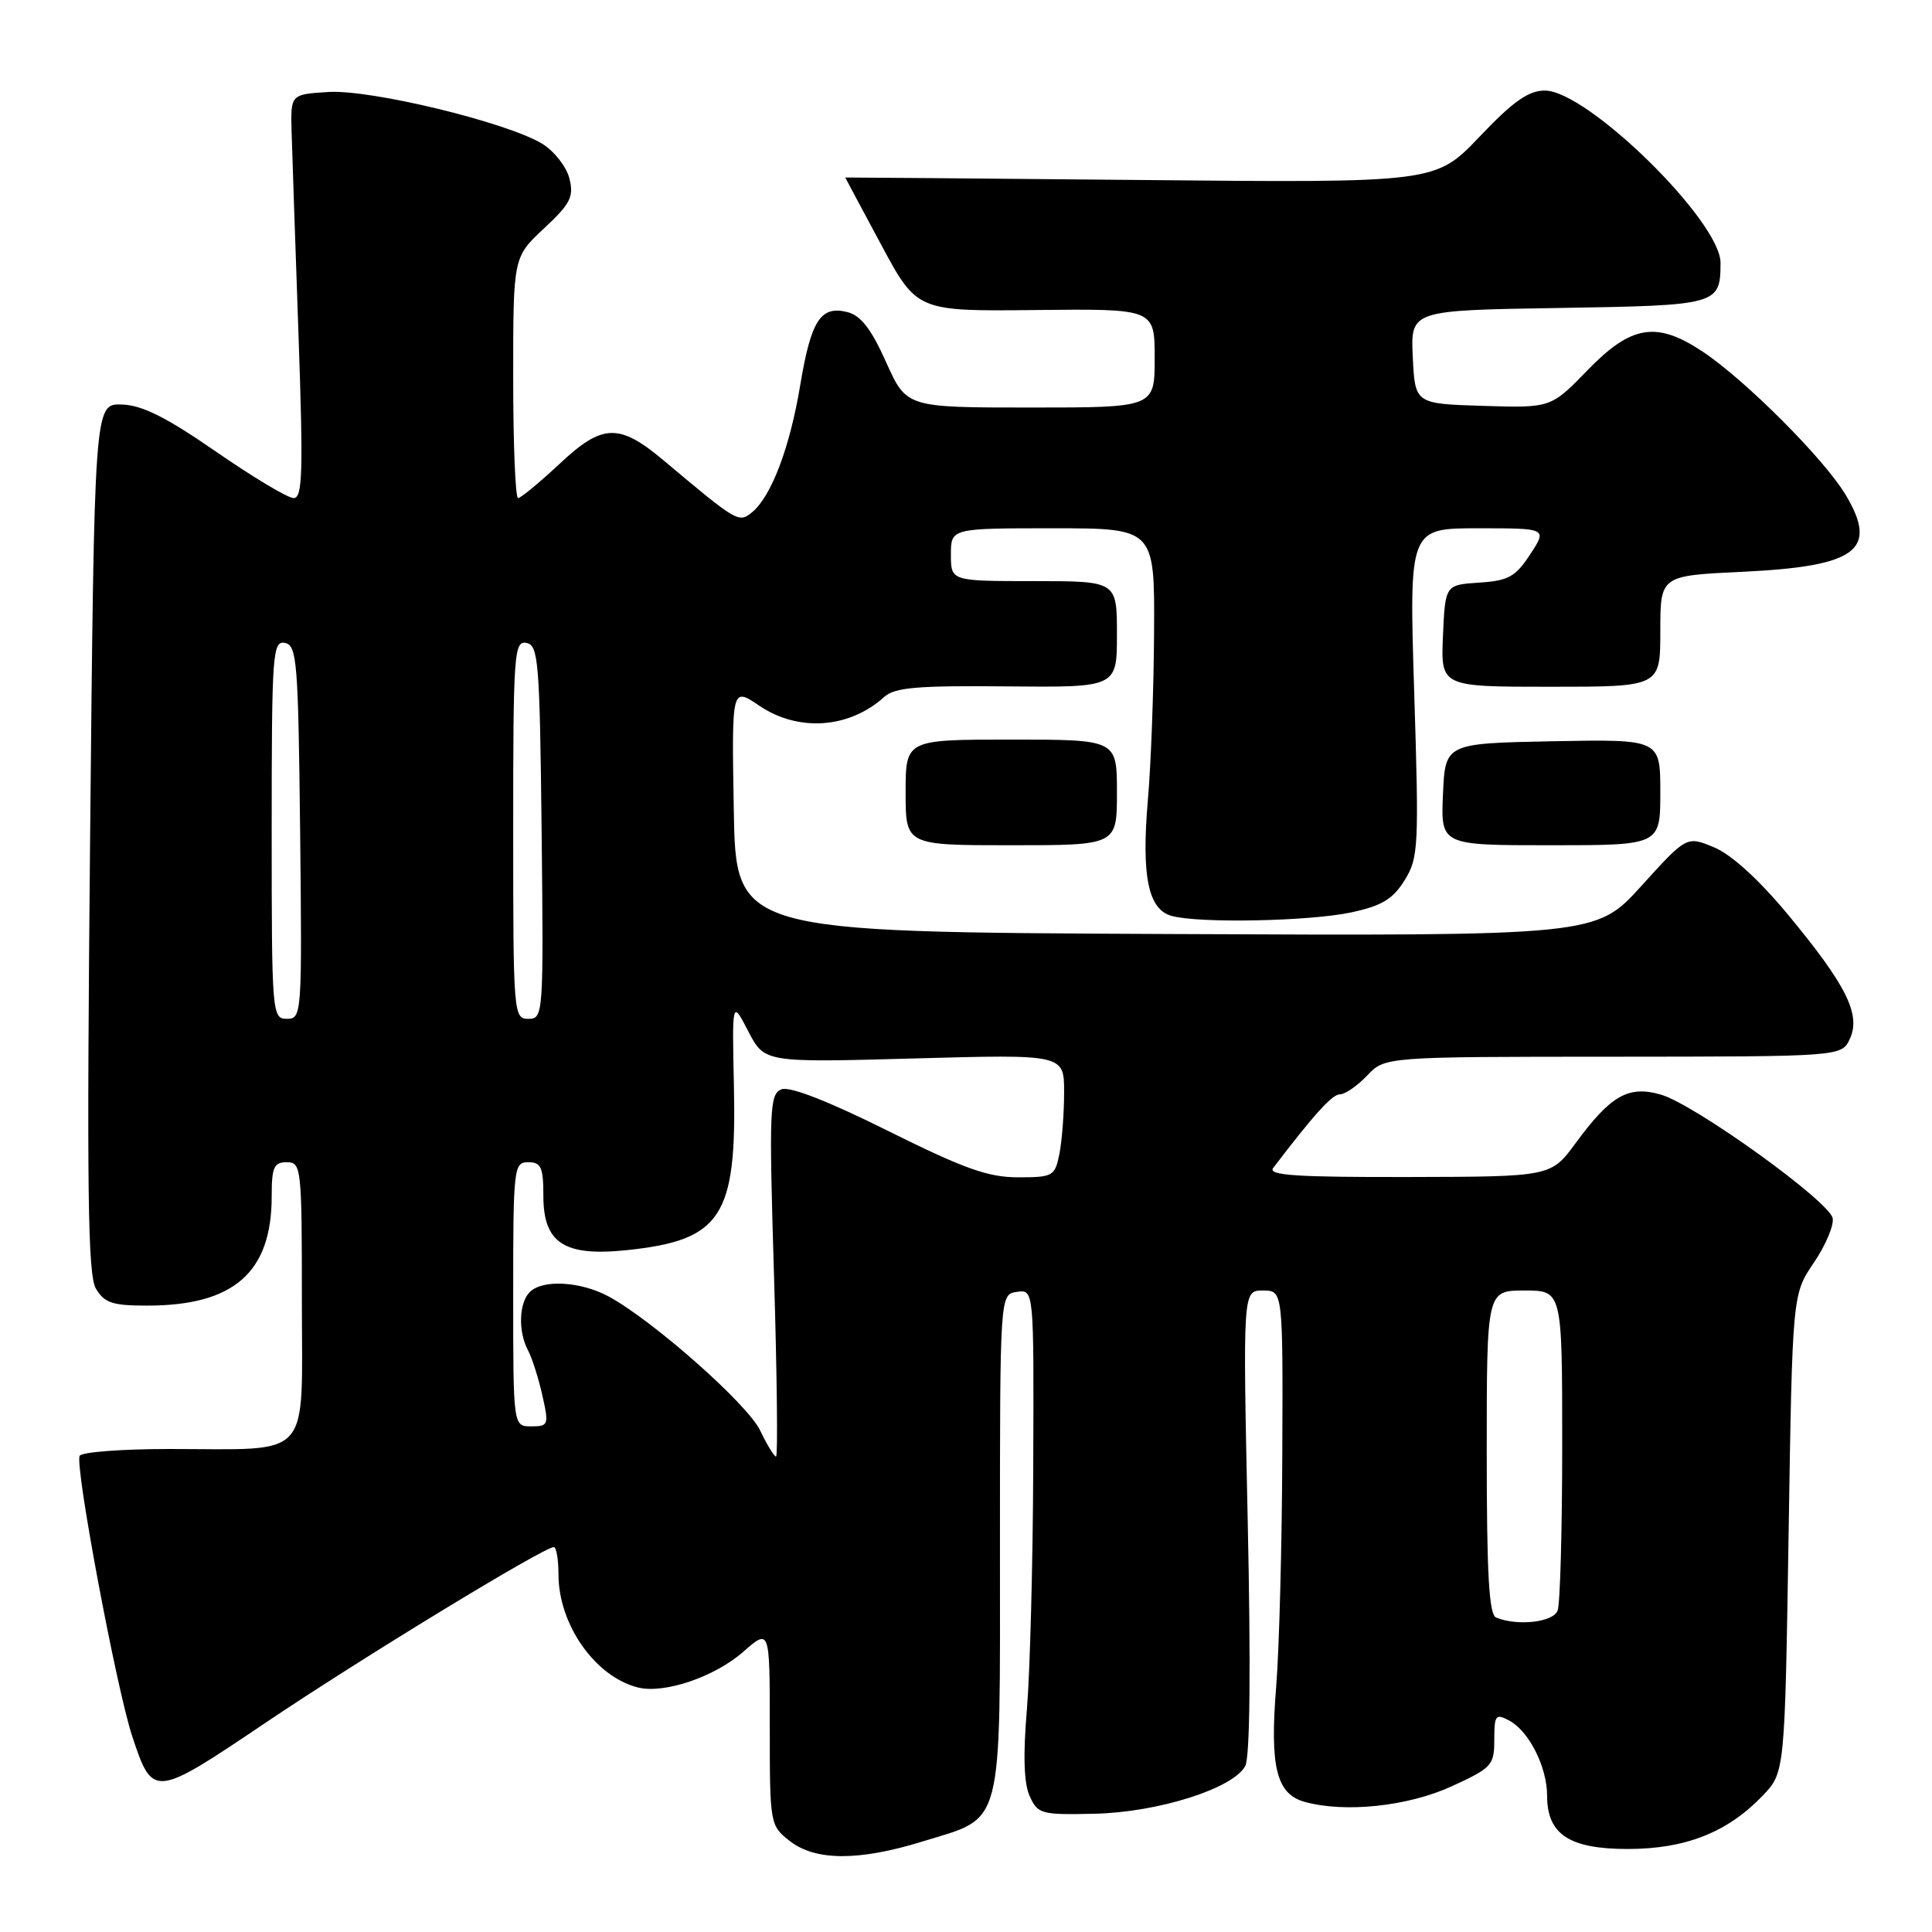 <?xml version="1.0" encoding="UTF-8" standalone="no"?>
<!DOCTYPE svg PUBLIC "-//W3C//DTD SVG 1.1//EN" "http://www.w3.org/Graphics/SVG/1.1/DTD/svg11.dtd" >
<svg xmlns="http://www.w3.org/2000/svg" xmlns:xlink="http://www.w3.org/1999/xlink" version="1.1" viewBox="0 0 256 256">
 <g >
 <path fill="currentColor"
d=" M 122.23 244.01 C 133.10 240.65 132.50 242.94 132.50 204.64 C 132.50 171.50 132.50 171.50 134.75 171.18 C 137.00 170.86 137.00 170.86 136.91 194.18 C 136.87 207.01 136.48 221.55 136.07 226.50 C 135.55 232.60 135.67 236.31 136.44 238.00 C 137.51 240.37 137.97 240.49 145.04 240.33 C 153.46 240.14 163.40 236.99 165.00 234.01 C 165.63 232.83 165.75 221.11 165.33 201.58 C 164.68 171.00 164.68 171.00 167.34 171.00 C 170.00 171.00 170.00 171.00 169.91 192.75 C 169.87 204.71 169.50 218.55 169.10 223.50 C 168.24 234.10 169.13 237.71 172.85 238.75 C 178.19 240.24 186.53 239.36 192.35 236.70 C 197.69 234.25 198.00 233.91 198.00 230.52 C 198.00 227.25 198.18 227.02 199.99 227.99 C 202.61 229.40 205.00 234.14 205.00 237.95 C 205.00 243.06 207.94 245.00 215.68 245.00 C 223.34 245.00 228.90 242.80 233.56 237.94 C 236.50 234.87 236.50 234.87 237.00 203.19 C 237.50 171.50 237.50 171.50 240.34 167.32 C 241.90 165.02 243.02 162.37 242.84 161.42 C 242.39 159.17 224.48 146.28 220.04 145.03 C 215.76 143.81 213.42 145.15 208.78 151.47 C 205.50 155.92 205.50 155.92 186.63 155.96 C 171.68 155.99 167.95 155.74 168.71 154.75 C 174.21 147.55 176.53 145.00 177.56 145.00 C 178.24 145.00 179.85 143.88 181.15 142.52 C 183.50 140.03 183.50 140.03 213.77 140.02 C 244.04 140.00 244.04 140.00 245.13 137.62 C 246.59 134.41 244.64 130.51 236.89 121.16 C 233.08 116.57 229.43 113.24 227.15 112.29 C 223.50 110.76 223.50 110.76 217.49 117.39 C 211.49 124.02 211.49 124.02 154.49 123.76 C 97.50 123.50 97.50 123.50 97.23 107.26 C 96.95 91.03 96.95 91.03 100.61 93.51 C 105.79 97.02 112.54 96.54 117.19 92.33 C 118.56 91.09 121.62 90.83 133.44 90.95 C 148.00 91.09 148.00 91.09 148.00 84.05 C 148.00 77.00 148.00 77.00 137.00 77.00 C 126.00 77.00 126.00 77.00 126.00 73.50 C 126.00 70.00 126.00 70.00 139.50 70.00 C 153.00 70.00 153.00 70.00 152.92 83.75 C 152.88 91.31 152.51 101.33 152.10 106.00 C 151.23 116.12 152.14 120.53 155.27 121.37 C 158.96 122.37 173.55 122.07 179.03 120.90 C 183.09 120.03 184.56 119.15 186.11 116.65 C 187.96 113.68 188.03 112.27 187.39 91.75 C 186.71 70.00 186.71 70.00 195.87 70.00 C 205.02 70.00 205.02 70.00 202.76 73.45 C 200.81 76.43 199.88 76.95 196.00 77.20 C 191.50 77.50 191.50 77.50 191.20 84.25 C 190.91 91.00 190.91 91.00 205.45 91.00 C 220.00 91.00 220.00 91.00 220.00 83.64 C 220.00 76.28 220.00 76.28 230.81 75.77 C 246.01 75.05 248.92 72.91 244.59 65.62 C 241.78 60.88 231.32 50.40 225.61 46.59 C 219.51 42.53 216.16 43.07 210.38 49.03 C 205.50 54.06 205.50 54.06 196.50 53.78 C 187.50 53.50 187.50 53.50 187.20 47.31 C 186.91 41.12 186.91 41.12 206.49 40.81 C 227.69 40.47 227.95 40.40 227.98 34.85 C 228.02 29.34 210.34 12.00 204.70 12.00 C 202.53 12.00 200.50 13.43 196.05 18.11 C 190.23 24.23 190.23 24.23 151.12 23.85 C 129.60 23.65 112.00 23.50 112.00 23.52 C 112.00 23.55 114.14 27.54 116.75 32.41 C 121.50 41.25 121.50 41.25 137.25 41.08 C 153.00 40.91 153.00 40.91 153.00 47.46 C 153.00 54.00 153.00 54.00 136.56 54.00 C 120.11 54.00 120.11 54.00 117.41 47.98 C 115.44 43.58 114.06 41.80 112.27 41.35 C 108.74 40.47 107.47 42.44 106.04 51.00 C 104.67 59.28 102.21 65.77 99.66 67.87 C 97.90 69.33 97.68 69.20 88.00 61.06 C 82.05 56.06 79.86 56.11 74.20 61.41 C 71.50 63.93 69.00 66.00 68.65 66.00 C 68.29 66.00 68.00 58.82 68.00 50.04 C 68.00 34.07 68.00 34.07 72.08 30.27 C 75.60 26.98 76.06 26.08 75.45 23.64 C 75.05 22.08 73.43 20.02 71.85 19.05 C 67.15 16.20 49.12 11.83 43.50 12.19 C 38.50 12.50 38.50 12.50 38.64 17.50 C 38.72 20.25 39.13 32.29 39.55 44.25 C 40.19 62.57 40.09 66.00 38.91 66.00 C 38.14 66.00 33.52 63.23 28.63 59.85 C 21.99 55.26 18.83 53.68 16.12 53.60 C 12.50 53.50 12.50 53.50 11.94 111.00 C 11.49 157.85 11.63 168.92 12.71 170.75 C 13.84 172.65 14.91 173.00 19.50 173.00 C 30.99 173.00 36.00 168.61 36.00 158.53 C 36.00 154.67 36.29 154.00 38.00 154.00 C 39.93 154.00 40.00 154.67 40.00 172.38 C 40.00 193.78 41.59 192.00 22.43 192.00 C 16.21 192.00 10.87 192.40 10.56 192.90 C 9.86 194.03 15.43 223.77 17.53 230.10 C 20.25 238.27 20.38 238.25 35.22 228.25 C 47.82 219.76 72.05 205.00 73.38 205.00 C 73.72 205.00 74.00 206.62 74.00 208.60 C 74.00 215.26 78.85 222.17 84.53 223.60 C 88.01 224.47 94.71 222.20 98.51 218.85 C 102.00 215.79 102.00 215.79 102.00 228.82 C 102.00 241.71 102.03 241.88 104.63 243.93 C 108.02 246.59 113.78 246.62 122.23 244.01 Z  M 148.00 105.00 C 148.00 98.00 148.00 98.00 134.00 98.00 C 120.00 98.00 120.00 98.00 120.00 105.00 C 120.00 112.00 120.00 112.00 134.00 112.00 C 148.00 112.00 148.00 112.00 148.00 105.00 Z  M 220.00 104.97 C 220.00 97.95 220.00 97.95 205.75 98.22 C 191.50 98.50 191.50 98.50 191.20 105.25 C 190.91 112.00 190.91 112.00 205.45 112.00 C 220.00 112.00 220.00 112.00 220.00 104.97 Z  M 198.25 214.34 C 197.30 213.96 197.00 208.61 197.00 192.42 C 197.00 171.00 197.00 171.00 202.00 171.00 C 207.00 171.00 207.00 171.00 207.00 191.42 C 207.00 202.65 206.73 212.55 206.39 213.42 C 205.80 214.96 201.10 215.49 198.25 214.34 Z  M 100.72 189.54 C 99.07 186.07 86.53 174.98 80.65 171.79 C 76.95 169.79 71.90 169.50 70.20 171.20 C 68.75 172.65 68.64 176.46 69.97 178.94 C 70.50 179.93 71.35 182.60 71.86 184.87 C 72.75 188.82 72.68 189.00 70.39 189.00 C 68.00 189.00 68.00 189.00 68.00 171.50 C 68.00 154.67 68.08 154.00 70.00 154.00 C 71.70 154.00 72.00 154.67 72.00 158.48 C 72.00 164.72 74.77 166.52 83.06 165.65 C 95.59 164.34 97.62 161.24 97.25 144.00 C 97.00 132.50 97.00 132.50 99.15 136.65 C 101.30 140.80 101.30 140.80 121.15 140.25 C 141.00 139.70 141.00 139.70 141.00 144.72 C 141.00 147.49 140.72 151.16 140.38 152.88 C 139.78 155.86 139.53 156.00 134.89 156.00 C 130.93 156.00 127.71 154.85 117.65 149.84 C 109.76 145.91 104.66 143.92 103.56 144.34 C 101.97 144.95 101.89 146.82 102.56 169.00 C 102.96 182.20 103.08 193.00 102.83 193.00 C 102.58 193.00 101.63 191.44 100.72 189.54 Z  M 36.00 109.93 C 36.00 86.59 36.12 84.88 37.75 85.19 C 39.35 85.50 39.52 87.62 39.77 110.26 C 40.03 134.49 39.99 135.00 38.02 135.00 C 36.05 135.00 36.00 134.41 36.00 109.93 Z  M 68.00 109.93 C 68.00 86.59 68.12 84.88 69.75 85.19 C 71.35 85.50 71.52 87.62 71.77 110.26 C 72.03 134.49 71.99 135.00 70.02 135.00 C 68.05 135.00 68.00 134.41 68.00 109.93 Z "/>
</g>
</svg>